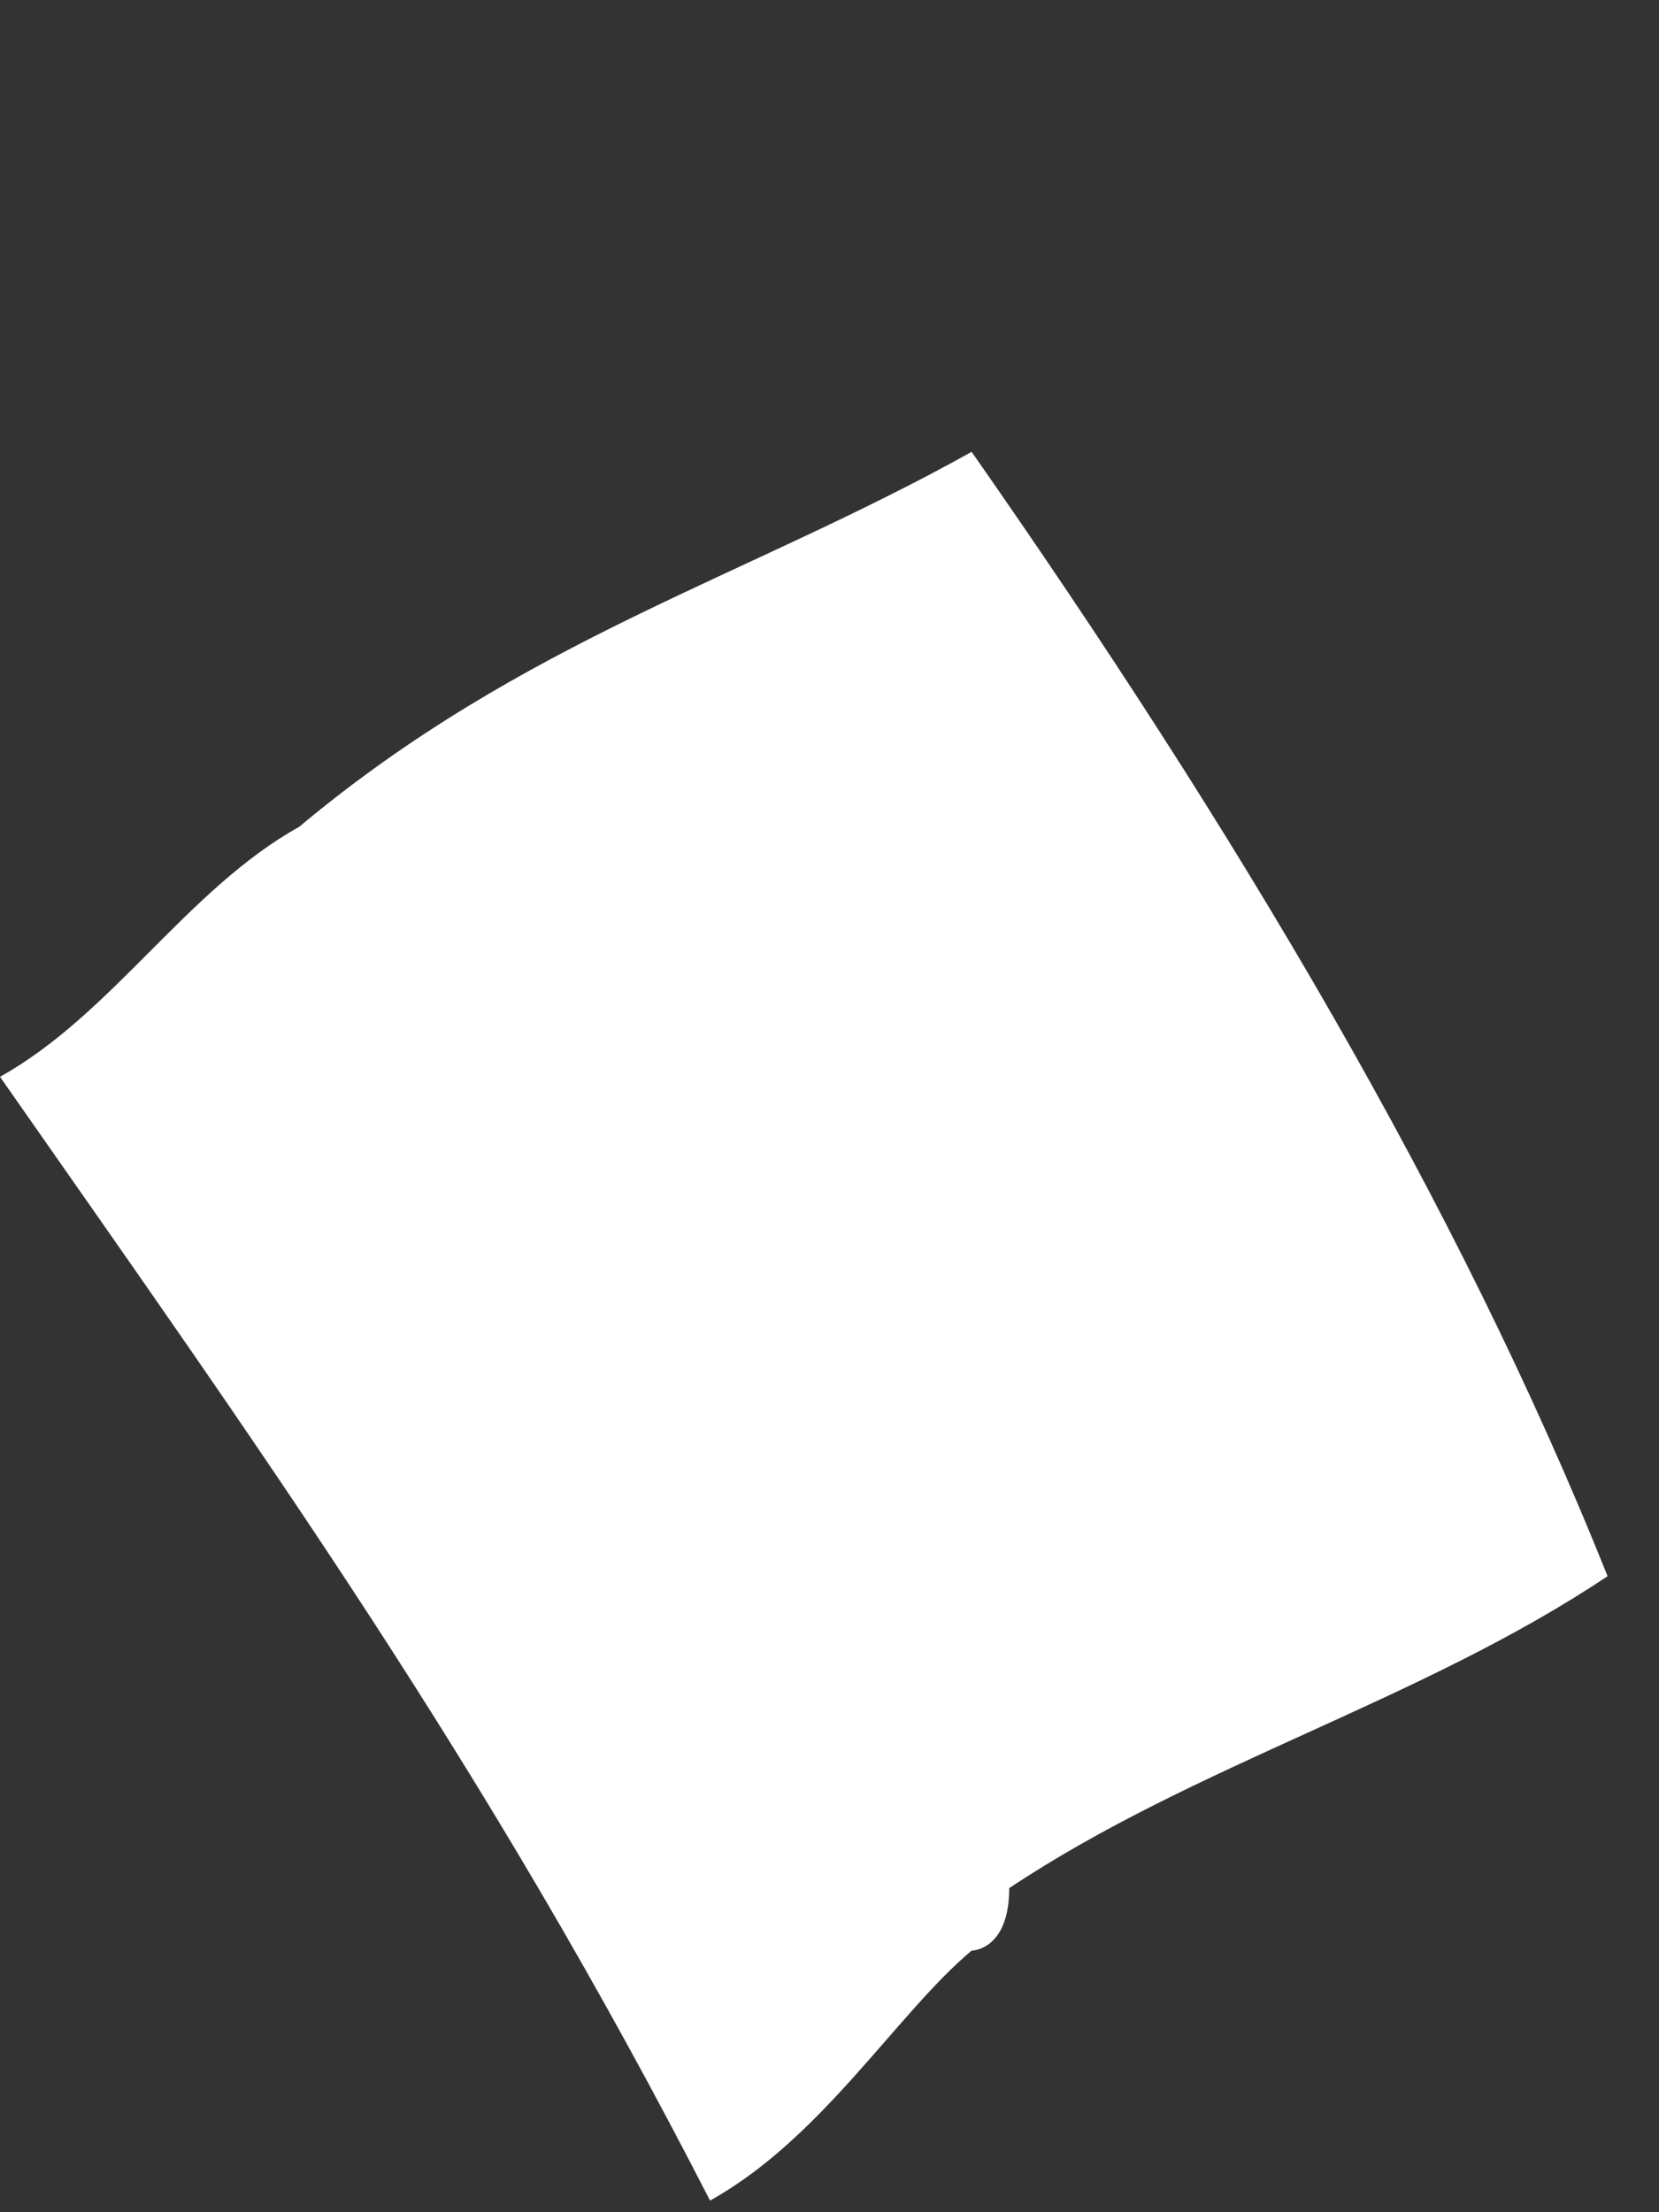 <svg width="3" height="4" viewBox="0 0 3 4" fill="none" xmlns="http://www.w3.org/2000/svg">
<rect x="0" y="0" width="3" height="4" fill="#333333" stroke="none"/>
<path d="M1.757 0.817C1.352 1.043 0.946 1.156 0.541 1.495C0.338 1.608 0.203 1.834 0 1.947C0.473 2.624 0.879 3.189 1.284 3.979C1.487 3.866 1.622 3.64 1.757 3.527C1.757 3.527 1.825 3.527 1.825 3.414C2.163 3.189 2.569 3.076 2.907 2.85C2.636 2.172 2.231 1.495 1.757 0.817Z" fill="white"/>
</svg>

